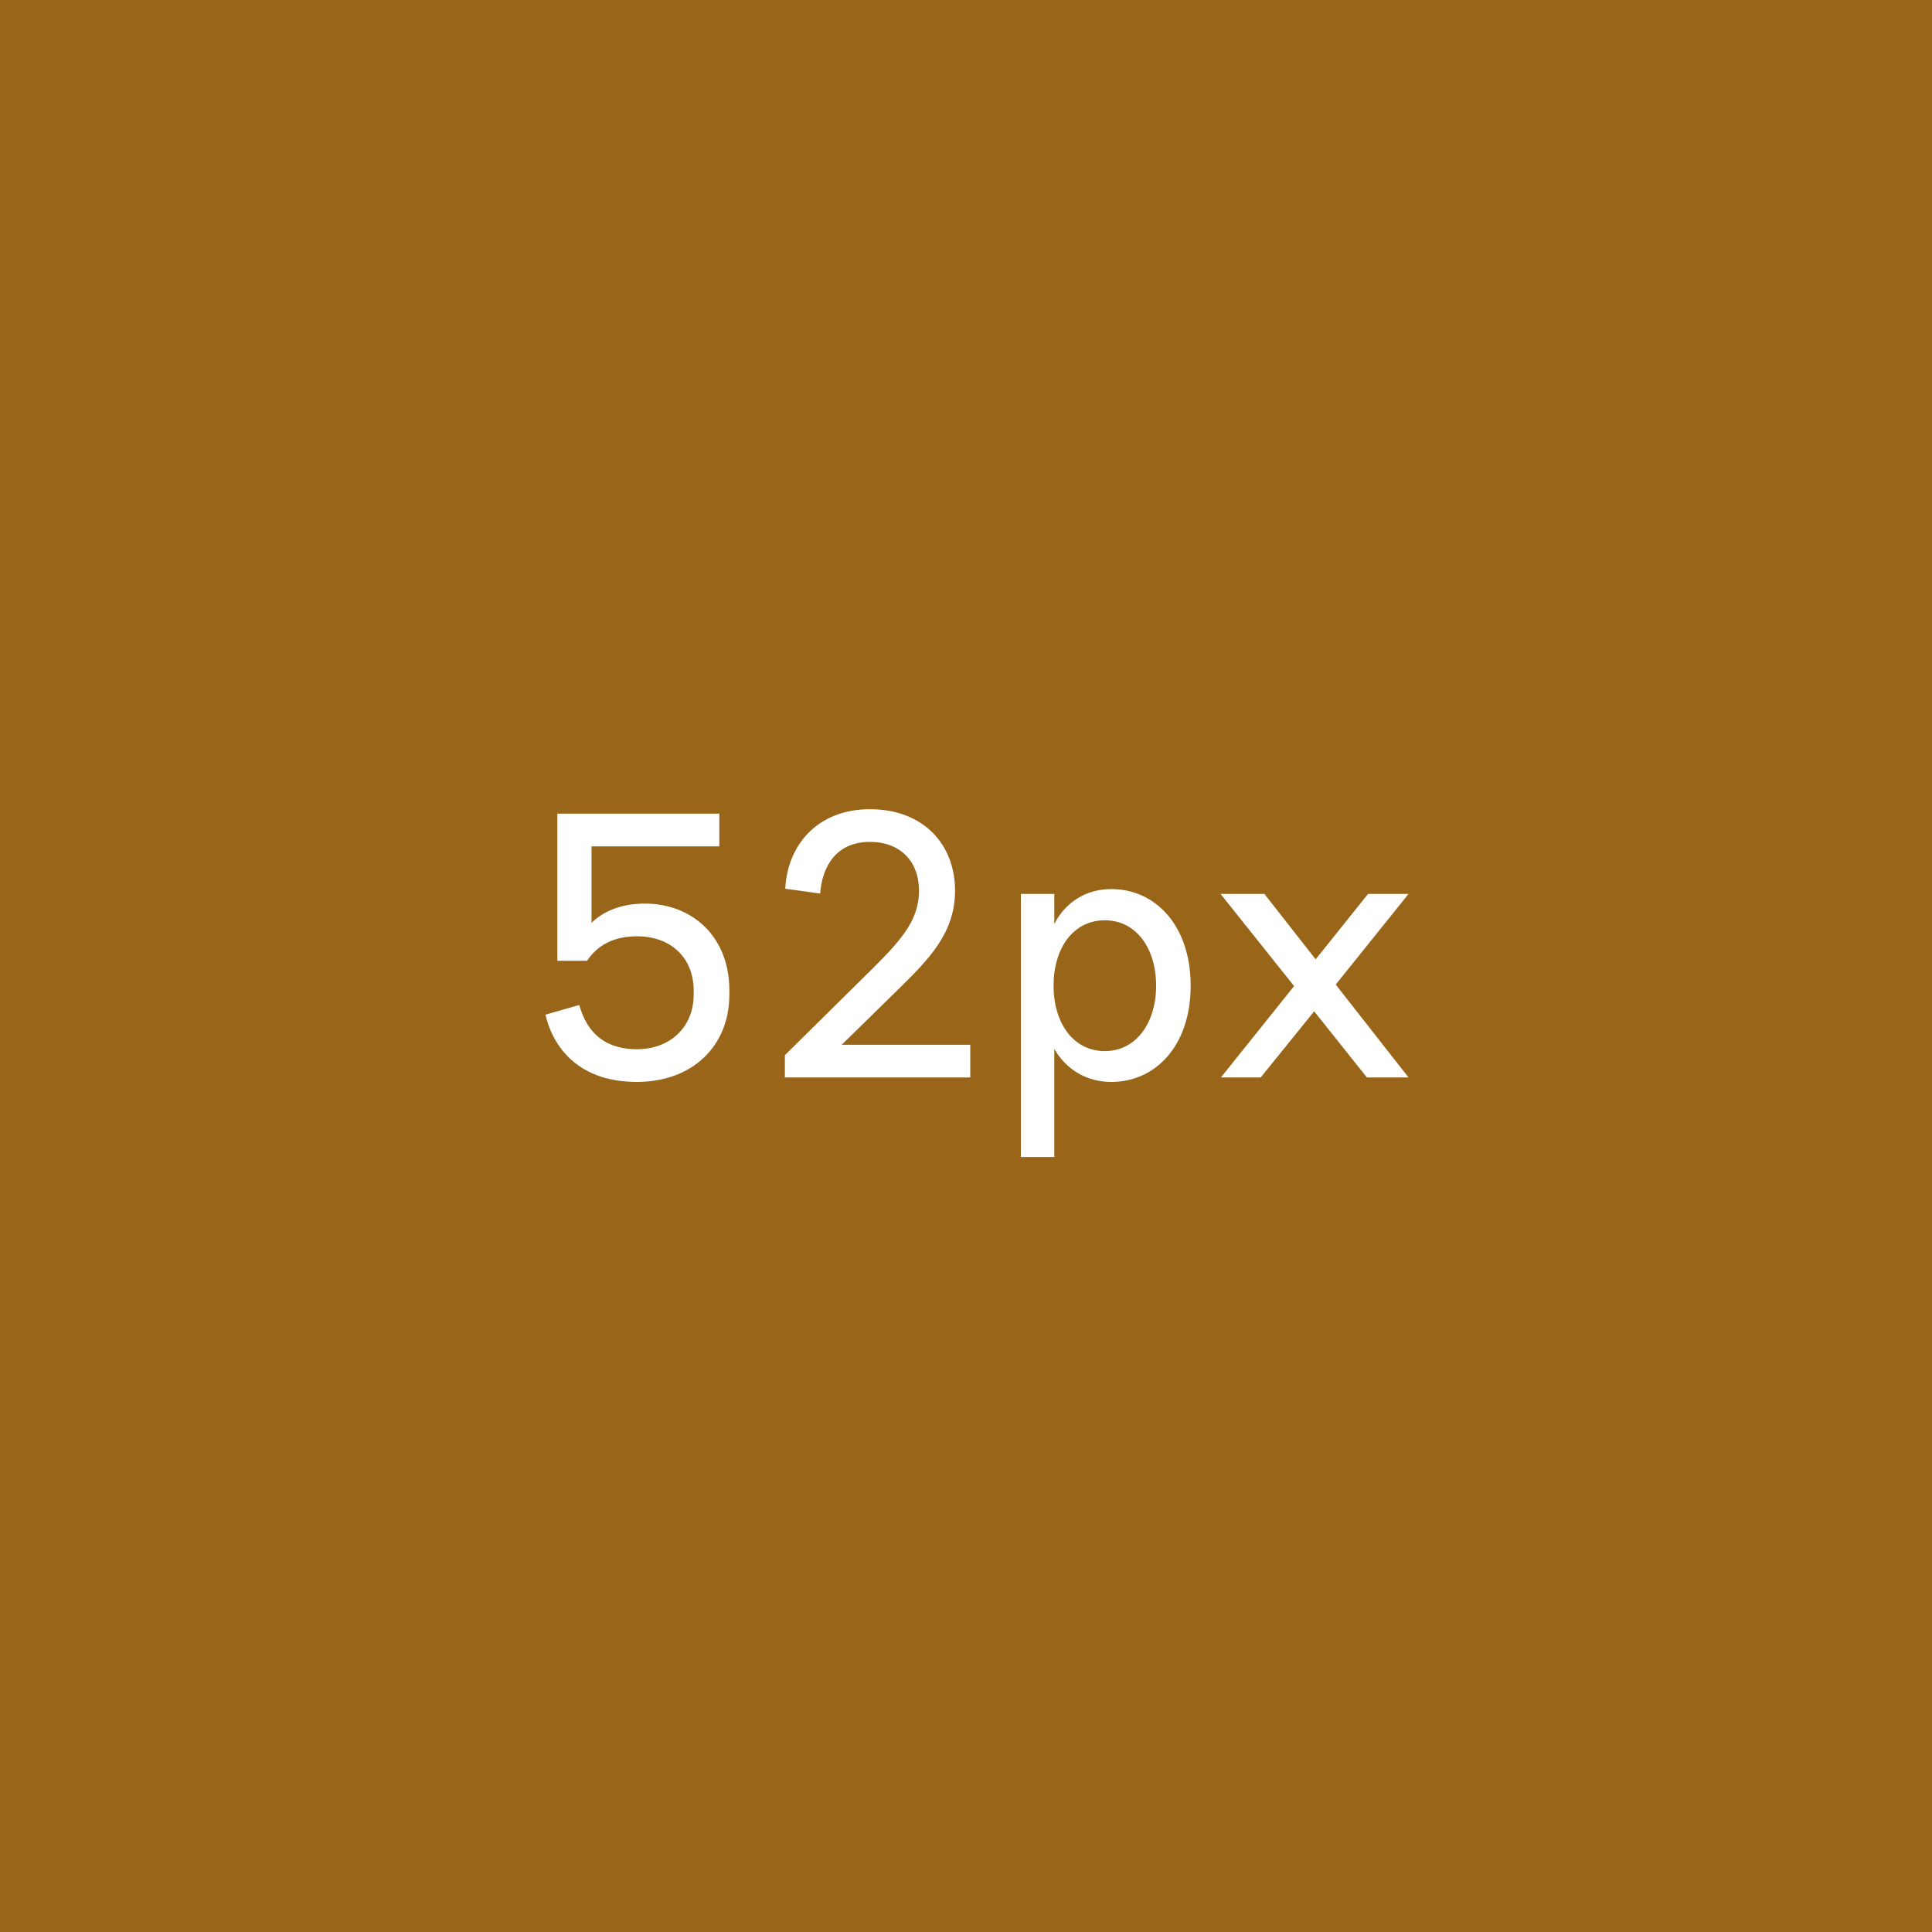 <svg width='52' height='52' viewBox='0 0 52 52' fill='none' xmlns='http://www.w3.org/2000/svg'><rect x="0" y="0" width="52" height="52" fill="#333333" stroke="none"/><rect width='52' height='52' fill='#FF9900' fill-opacity='0.5'/><path d='M15.801 25.86C15.911 25.7 16.251 25.2 17.141 25.2C18.051 25.2 18.671 25.77 18.671 26.67V26.77C18.671 27.63 18.051 28.24 17.141 28.24C15.931 28.24 15.681 27.34 15.591 27.05L14.681 27.31C14.841 28.02 15.431 29.12 17.141 29.12C18.641 29.12 19.631 28.15 19.631 26.77V26.66C19.631 25.16 18.581 24.32 17.361 24.32C16.671 24.32 16.201 24.56 15.921 24.84V22.78H19.361V21.9H15.001V25.86H15.801ZM26.115 28.12H22.655L24.155 26.65C25.025 25.8 25.705 25.1 25.705 23.97C25.705 22.72 24.845 21.78 23.415 21.78C22.015 21.78 21.195 22.73 21.135 23.92L22.075 24.05C22.125 23.35 22.485 22.66 23.415 22.66C24.235 22.66 24.735 23.19 24.735 23.97C24.735 24.74 24.295 25.26 23.525 26.03L21.125 28.4V29H26.115V28.12ZM28.377 28.23C28.497 28.45 28.947 29.12 29.917 29.12C31.087 29.12 32.047 28.16 32.047 26.53C32.047 24.9 31.087 23.93 29.917 23.93C28.937 23.93 28.497 24.62 28.377 24.87V24.06H27.477V31.14H28.377V28.23ZM28.357 26.53C28.357 25.53 28.877 24.77 29.737 24.77C30.587 24.77 31.117 25.53 31.117 26.53C31.117 27.52 30.587 28.29 29.737 28.29C28.877 28.29 28.357 27.52 28.357 26.53ZM33.931 29L35.371 27.22L36.791 29H37.911L35.951 26.5L37.911 24.06H36.821L35.411 25.82L34.031 24.06H32.851L34.831 26.54L32.861 29H33.931Z' fill='white'/></svg>